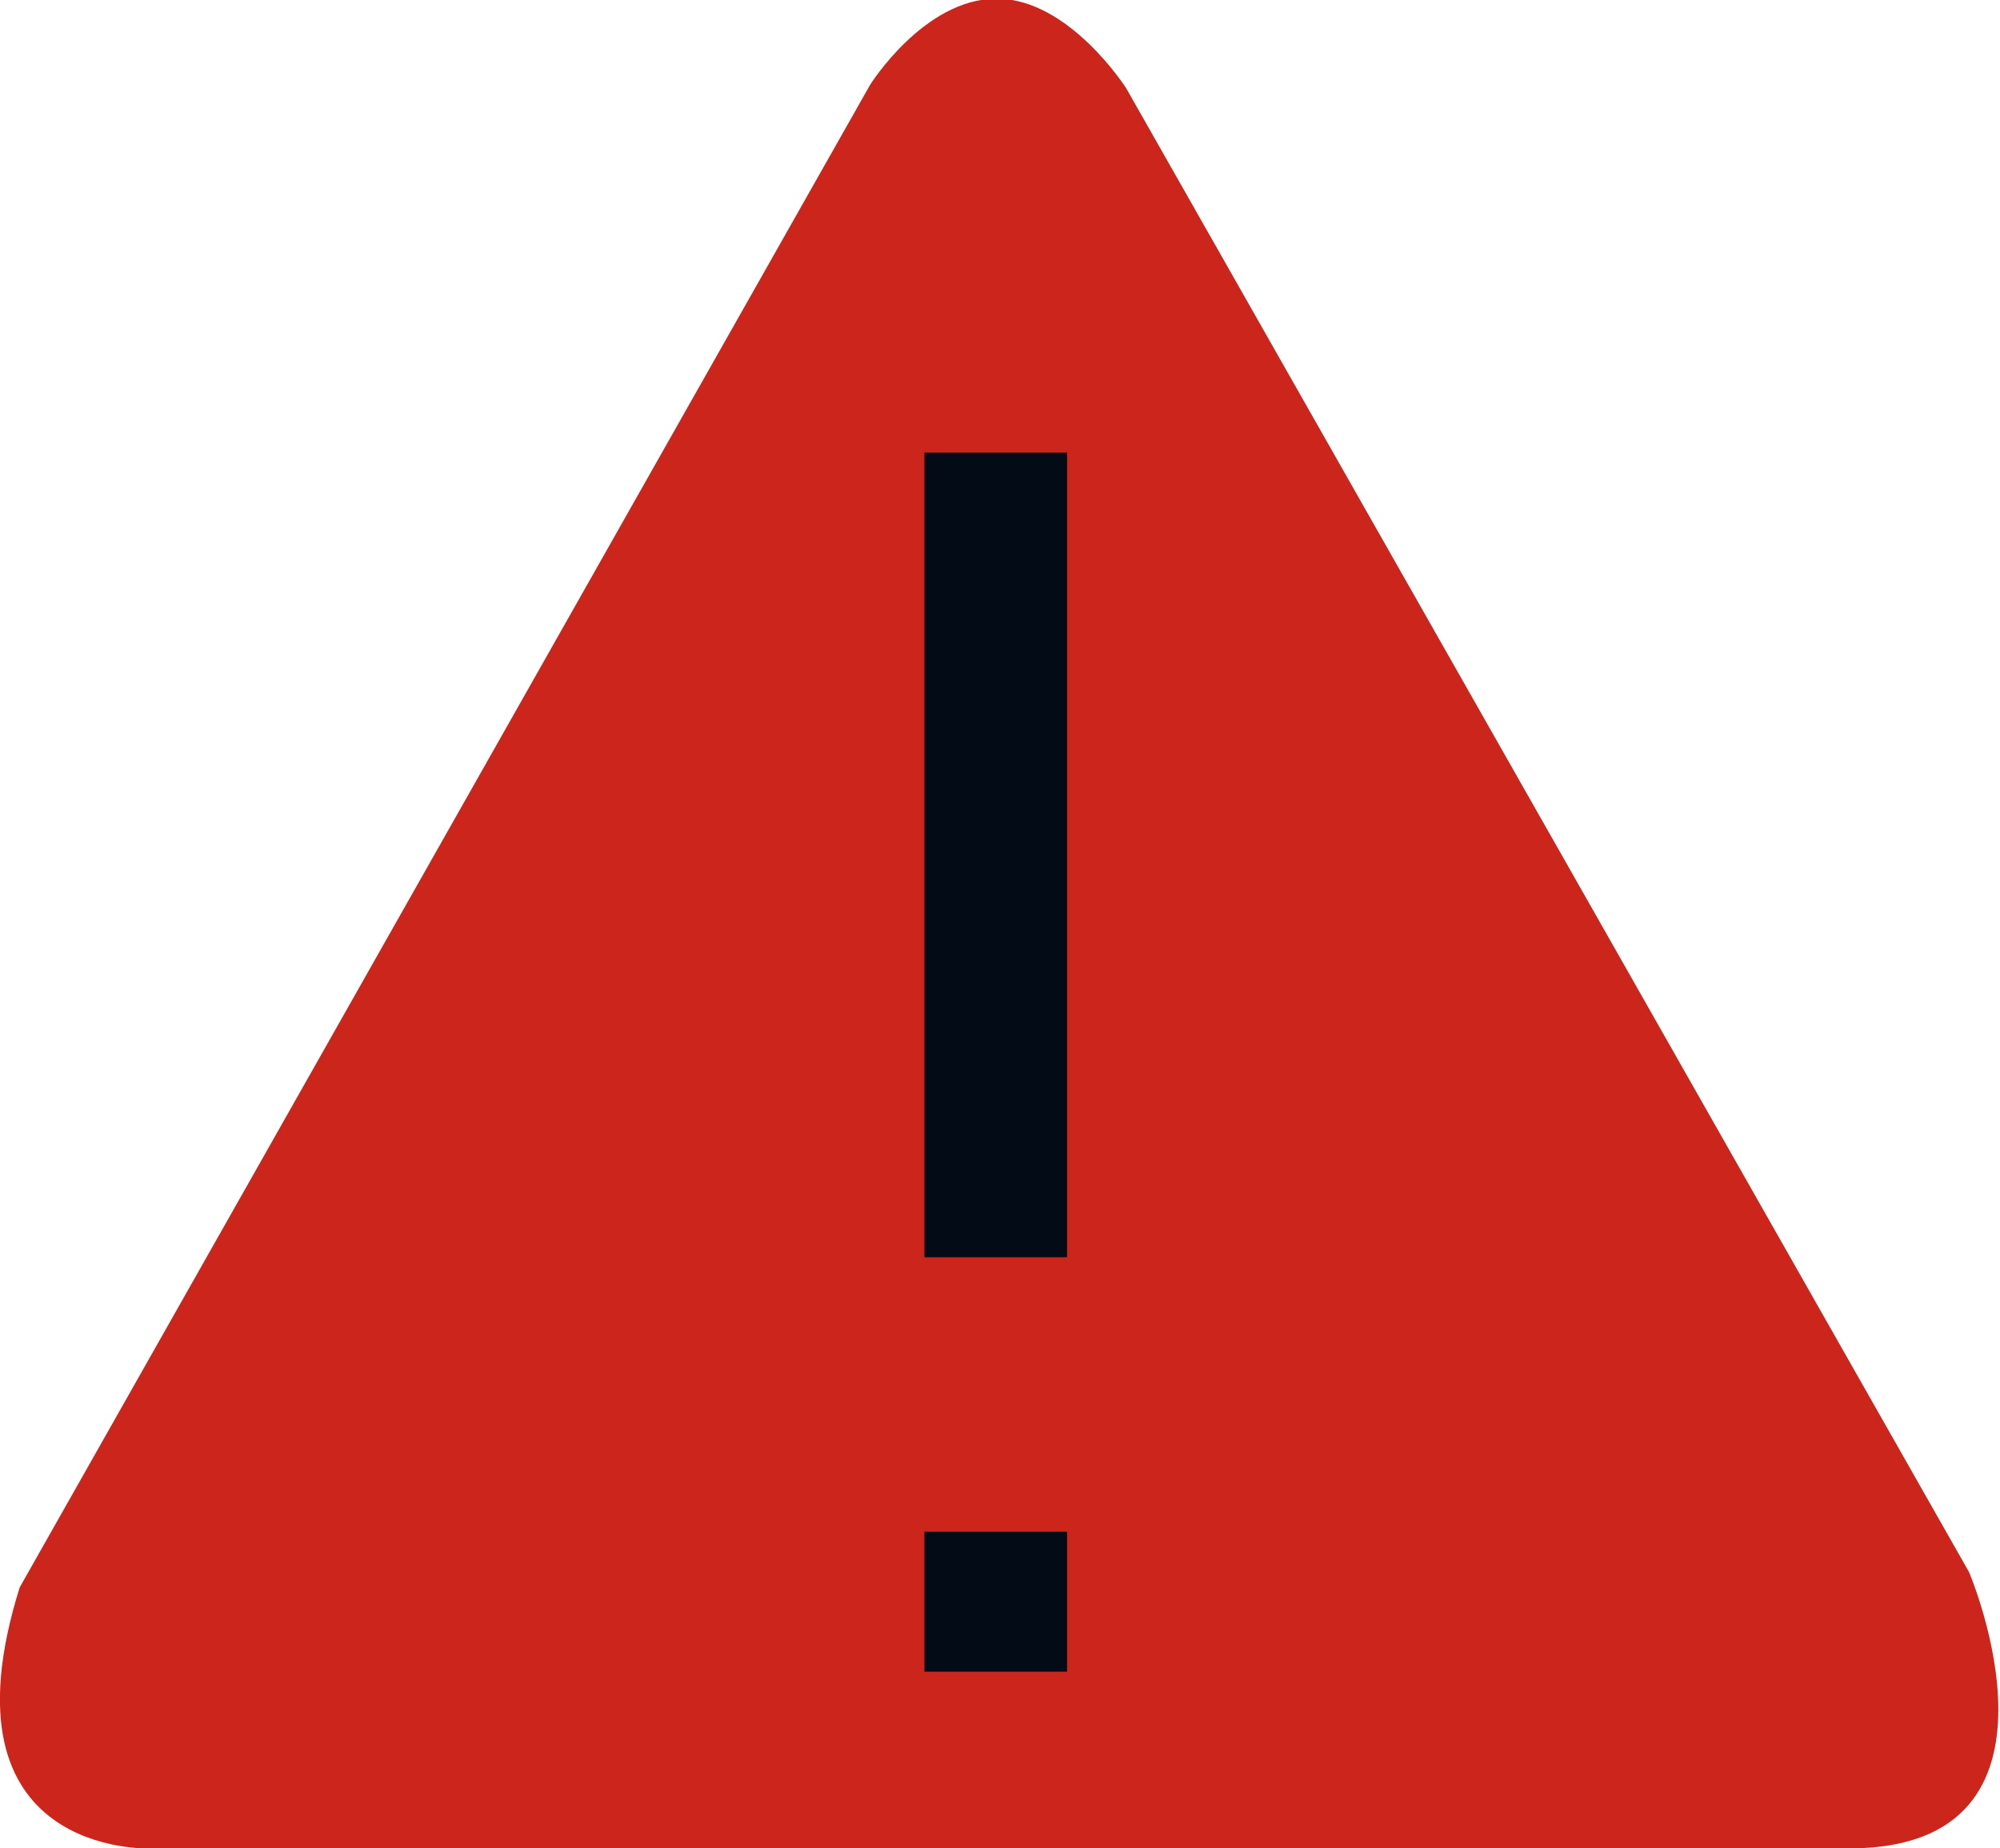 <svg xmlns="http://www.w3.org/2000/svg" viewBox="0 0 44.59 41.21"><defs><style>.cls-1{fill:#cb251c;}.cls-2{fill:#030b16;}</style></defs><g id="图层_2" data-name="图层 2"><path class="cls-1" d="M2.21,38.18C.32,44.2,5.11,44,5.11,44H43c5.3,0,2.67-6.16,2.67-6.16L26.88,4.76s-1.27-2-2.89-2-2.82,1.92-2.82,1.92Z" transform="translate(-1.77 -2.79)"/></g><g id="图层_3" data-name="图层 3"><rect class="cls-2" x="20.61" y="34.15" width="3.18" height="3.12"/><rect class="cls-2" x="20.61" y="10.09" width="3.18" height="17.94"/></g></svg>